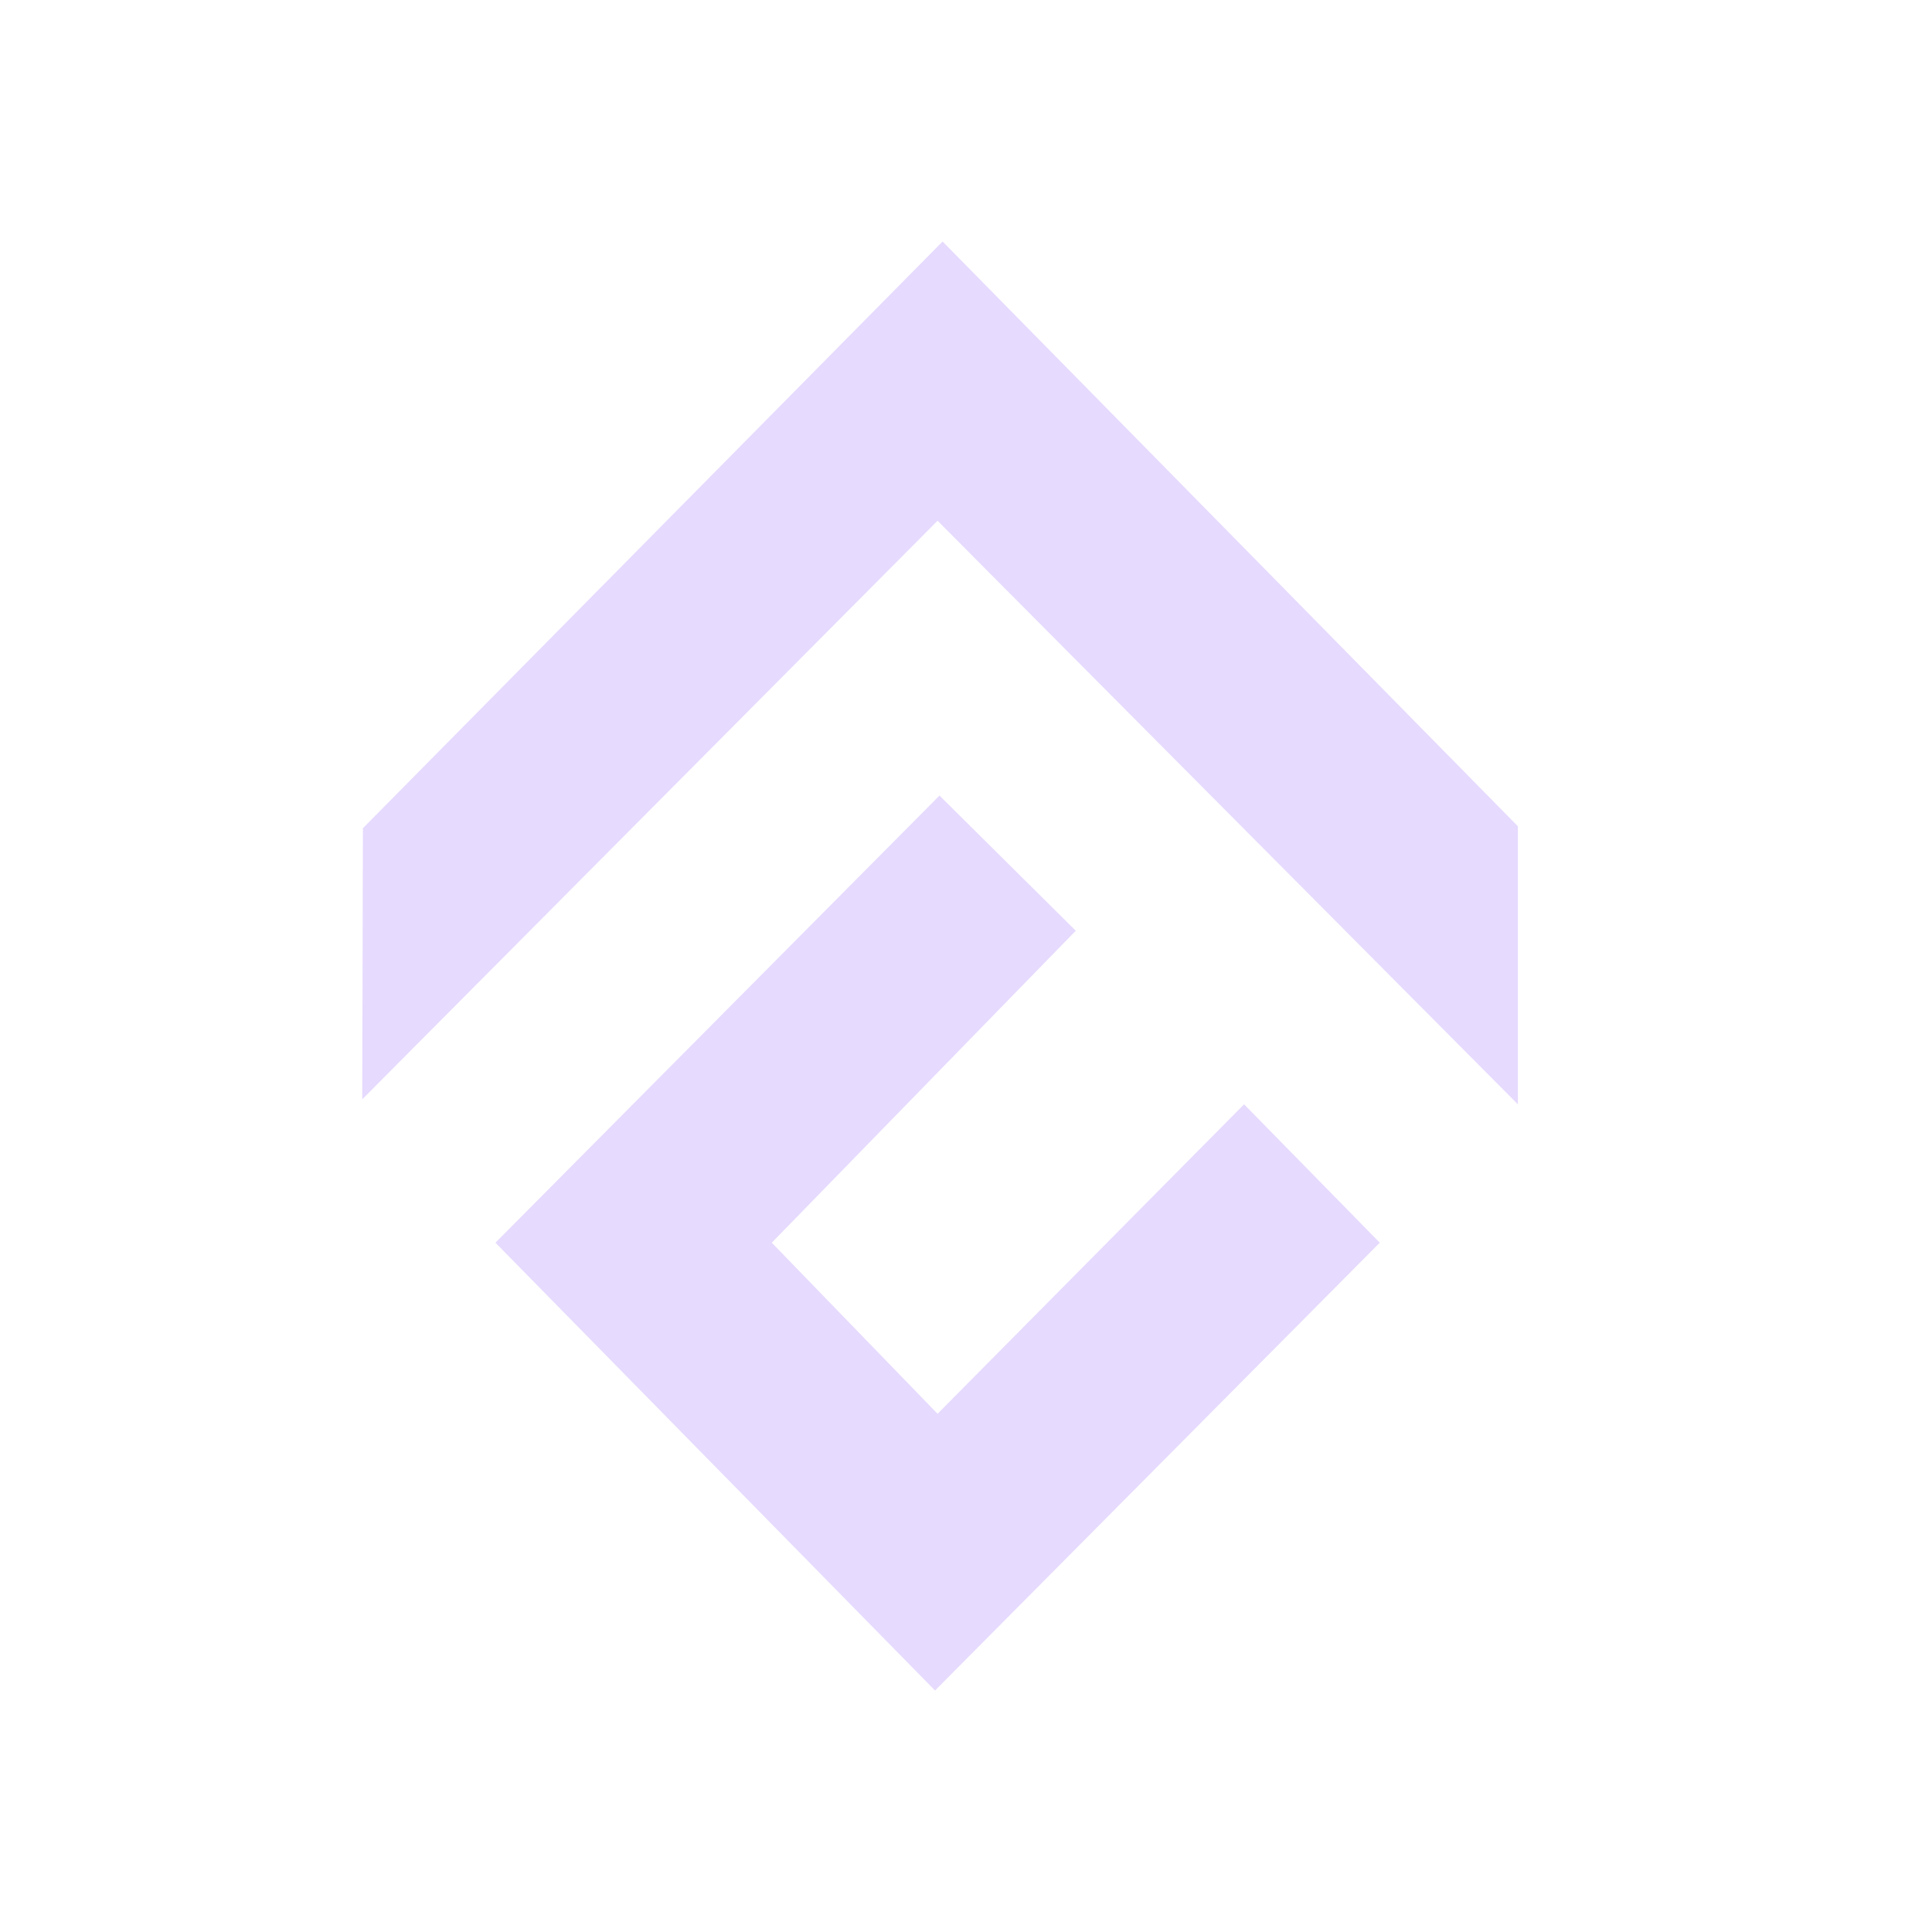 <svg width="32" height="32" viewBox="0 0 32 32" fill="none" xmlns="http://www.w3.org/2000/svg">
<path fill-rule="evenodd" clip-rule="evenodd" d="M6 18.208L15.529 8.625L25.141 18.291V13.686L15.612 4L6.011 13.718L6 18.208Z" fill="#E6DAFE"/>
<path fill-rule="evenodd" clip-rule="evenodd" d="M8.206 20.583L15.487 28L22.853 20.583L20.606 18.291L15.529 23.417L12.783 20.583L17.818 15.416L15.561 13.177L8.206 20.583Z" fill="#E6DAFE"/>
</svg>
